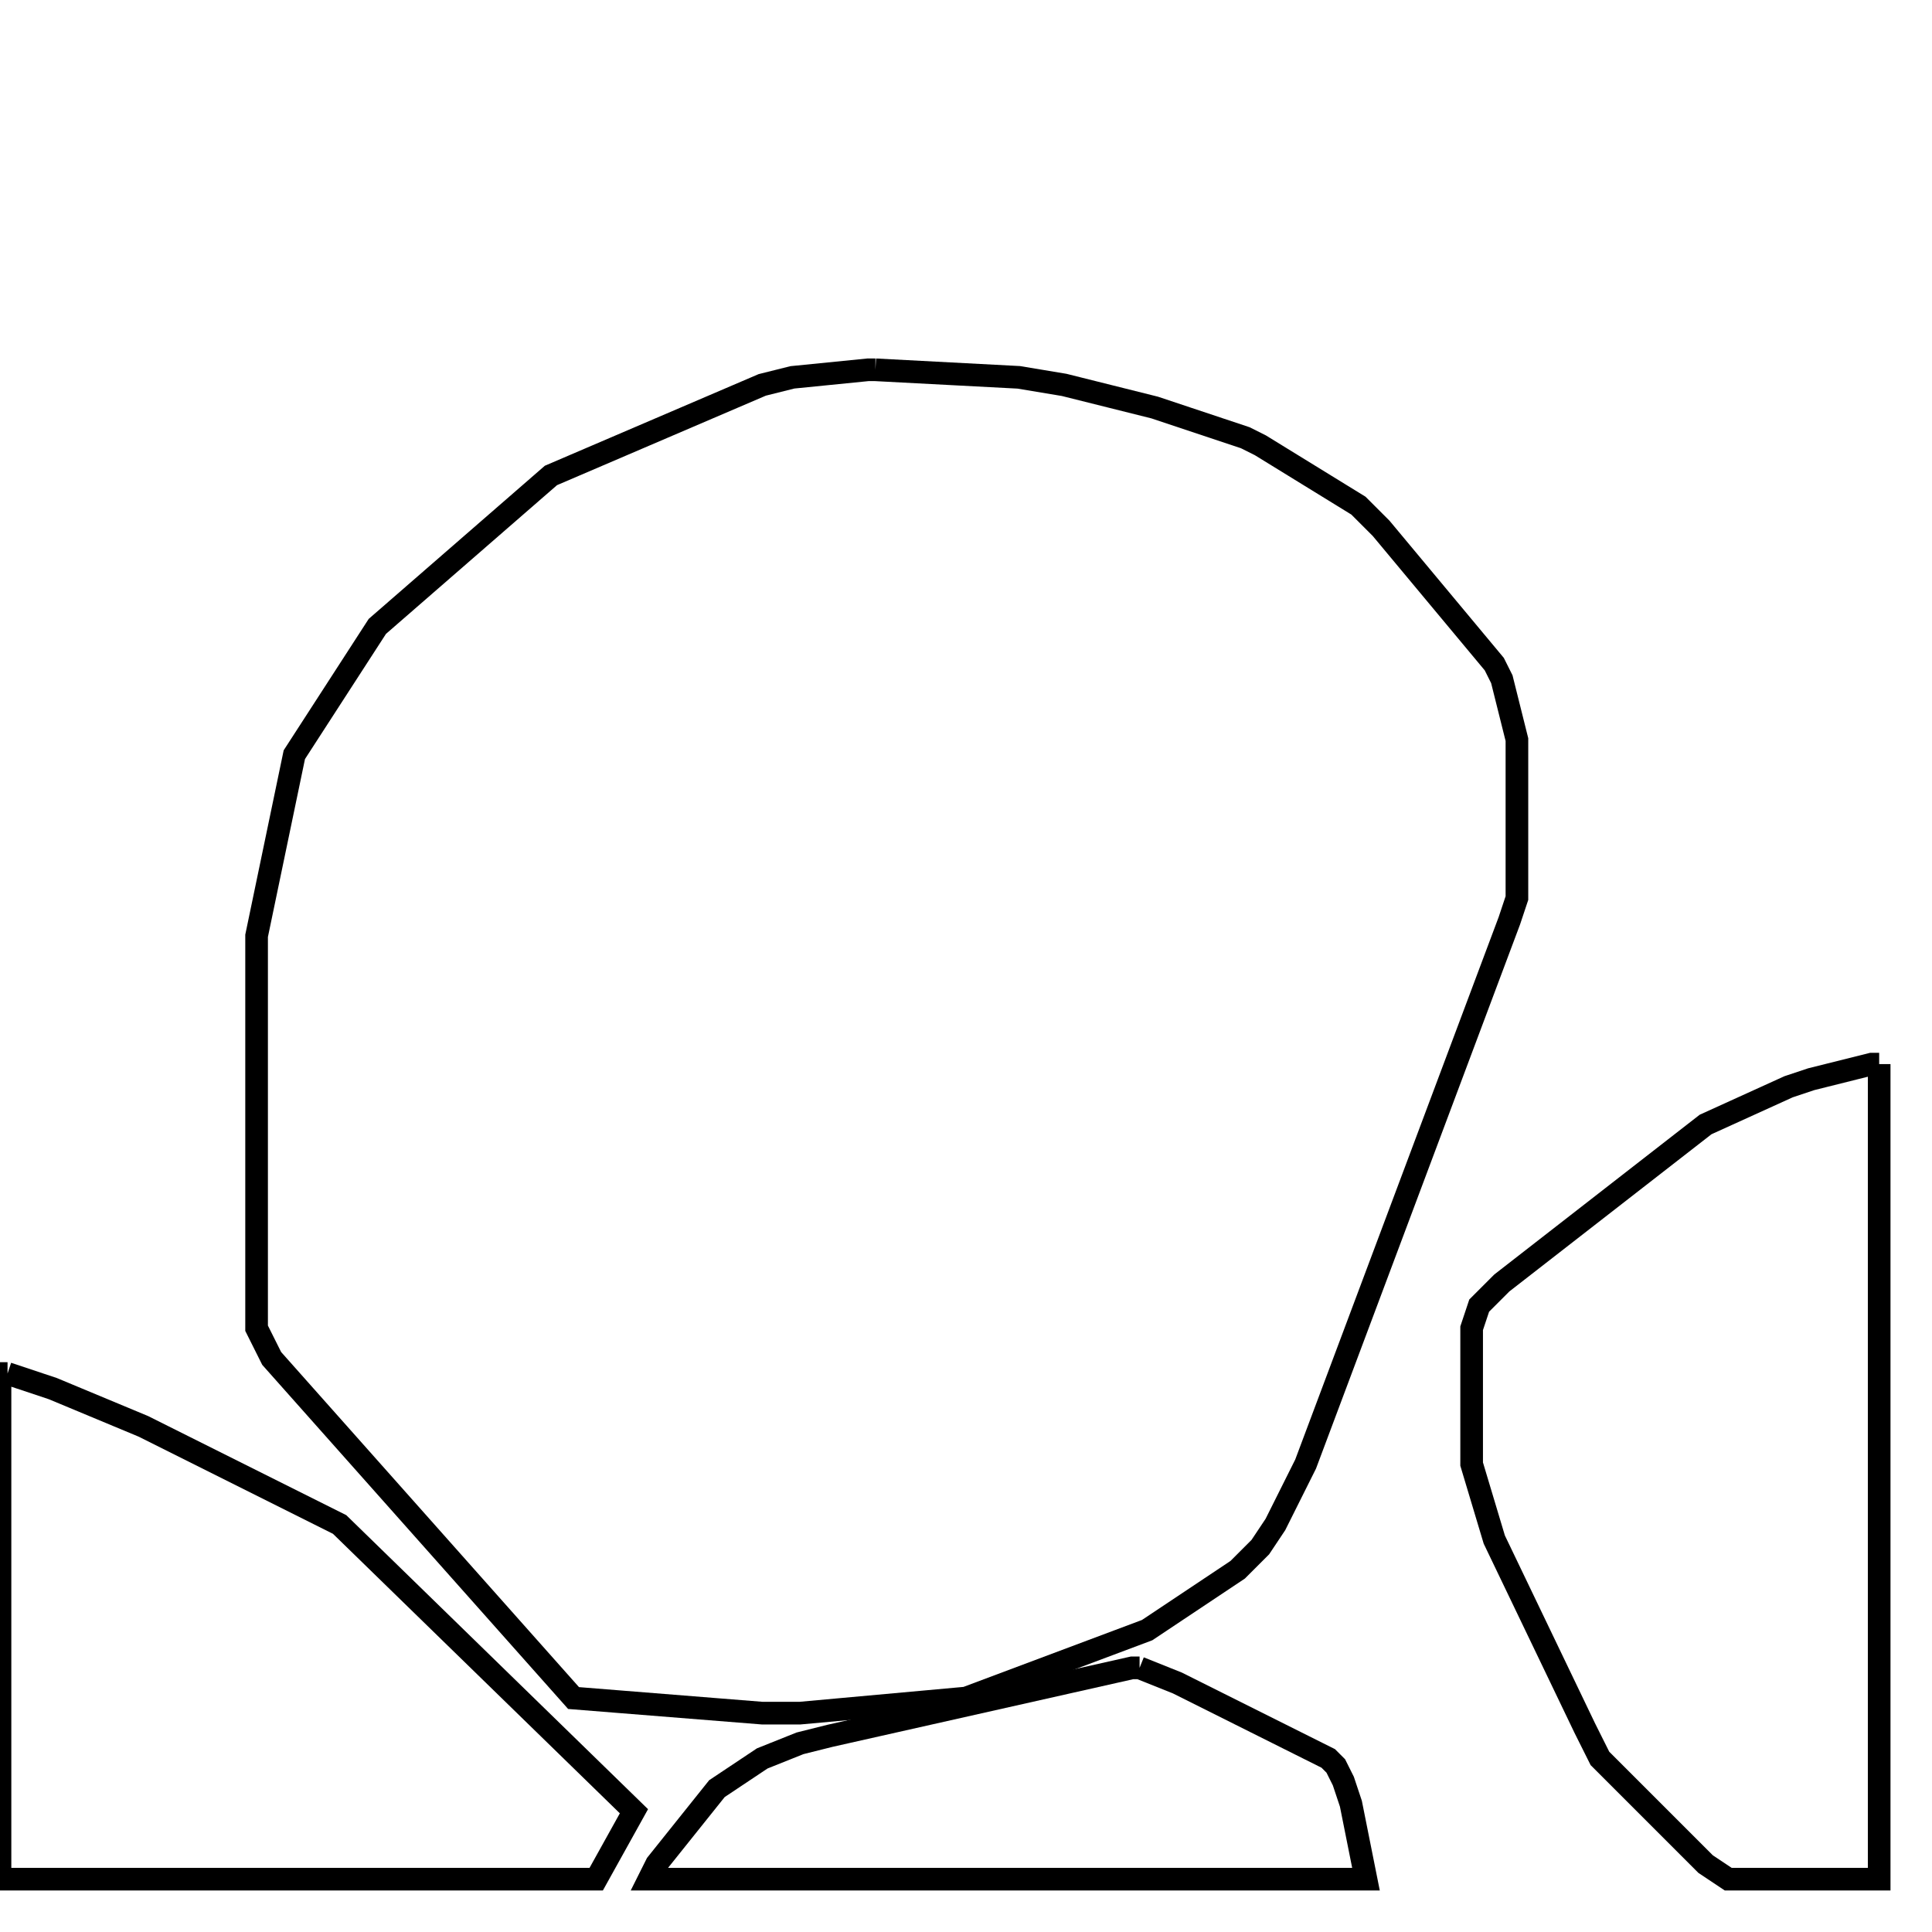 <svg width="256" height="256" xmlns="http://www.w3.org/2000/svg" fill-opacity="0" stroke="black" stroke-width="3" ><path d="M116 49 135 50 141 51 153 54 165 58 167 59 180 67 183 70 198 88 199 90 201 98 201 119 200 122 173 194 169 202 167 205 164 208 152 216 128 225 106 227 101 227 76 225 36 180 34 176 34 124 39 100 50 83 73 63 101 51 105 50 115 49 116 49 "/><path d="M249 141 249 249 229 249 226 247 212 233 210 229 198 204 195 194 195 176 196 173 199 170 226 149 237 144 240 143 248 141 249 141 "/><path d="M1 182 7 184 19 189 45 202 84 240 79 249 0 249 0 182 1 182 "/><path d="M151 221 156 223 176 233 177 234 178 236 179 239 181 249 86 249 87 247 95 237 101 233 106 231 110 230 150 221 151 221 "/></svg>